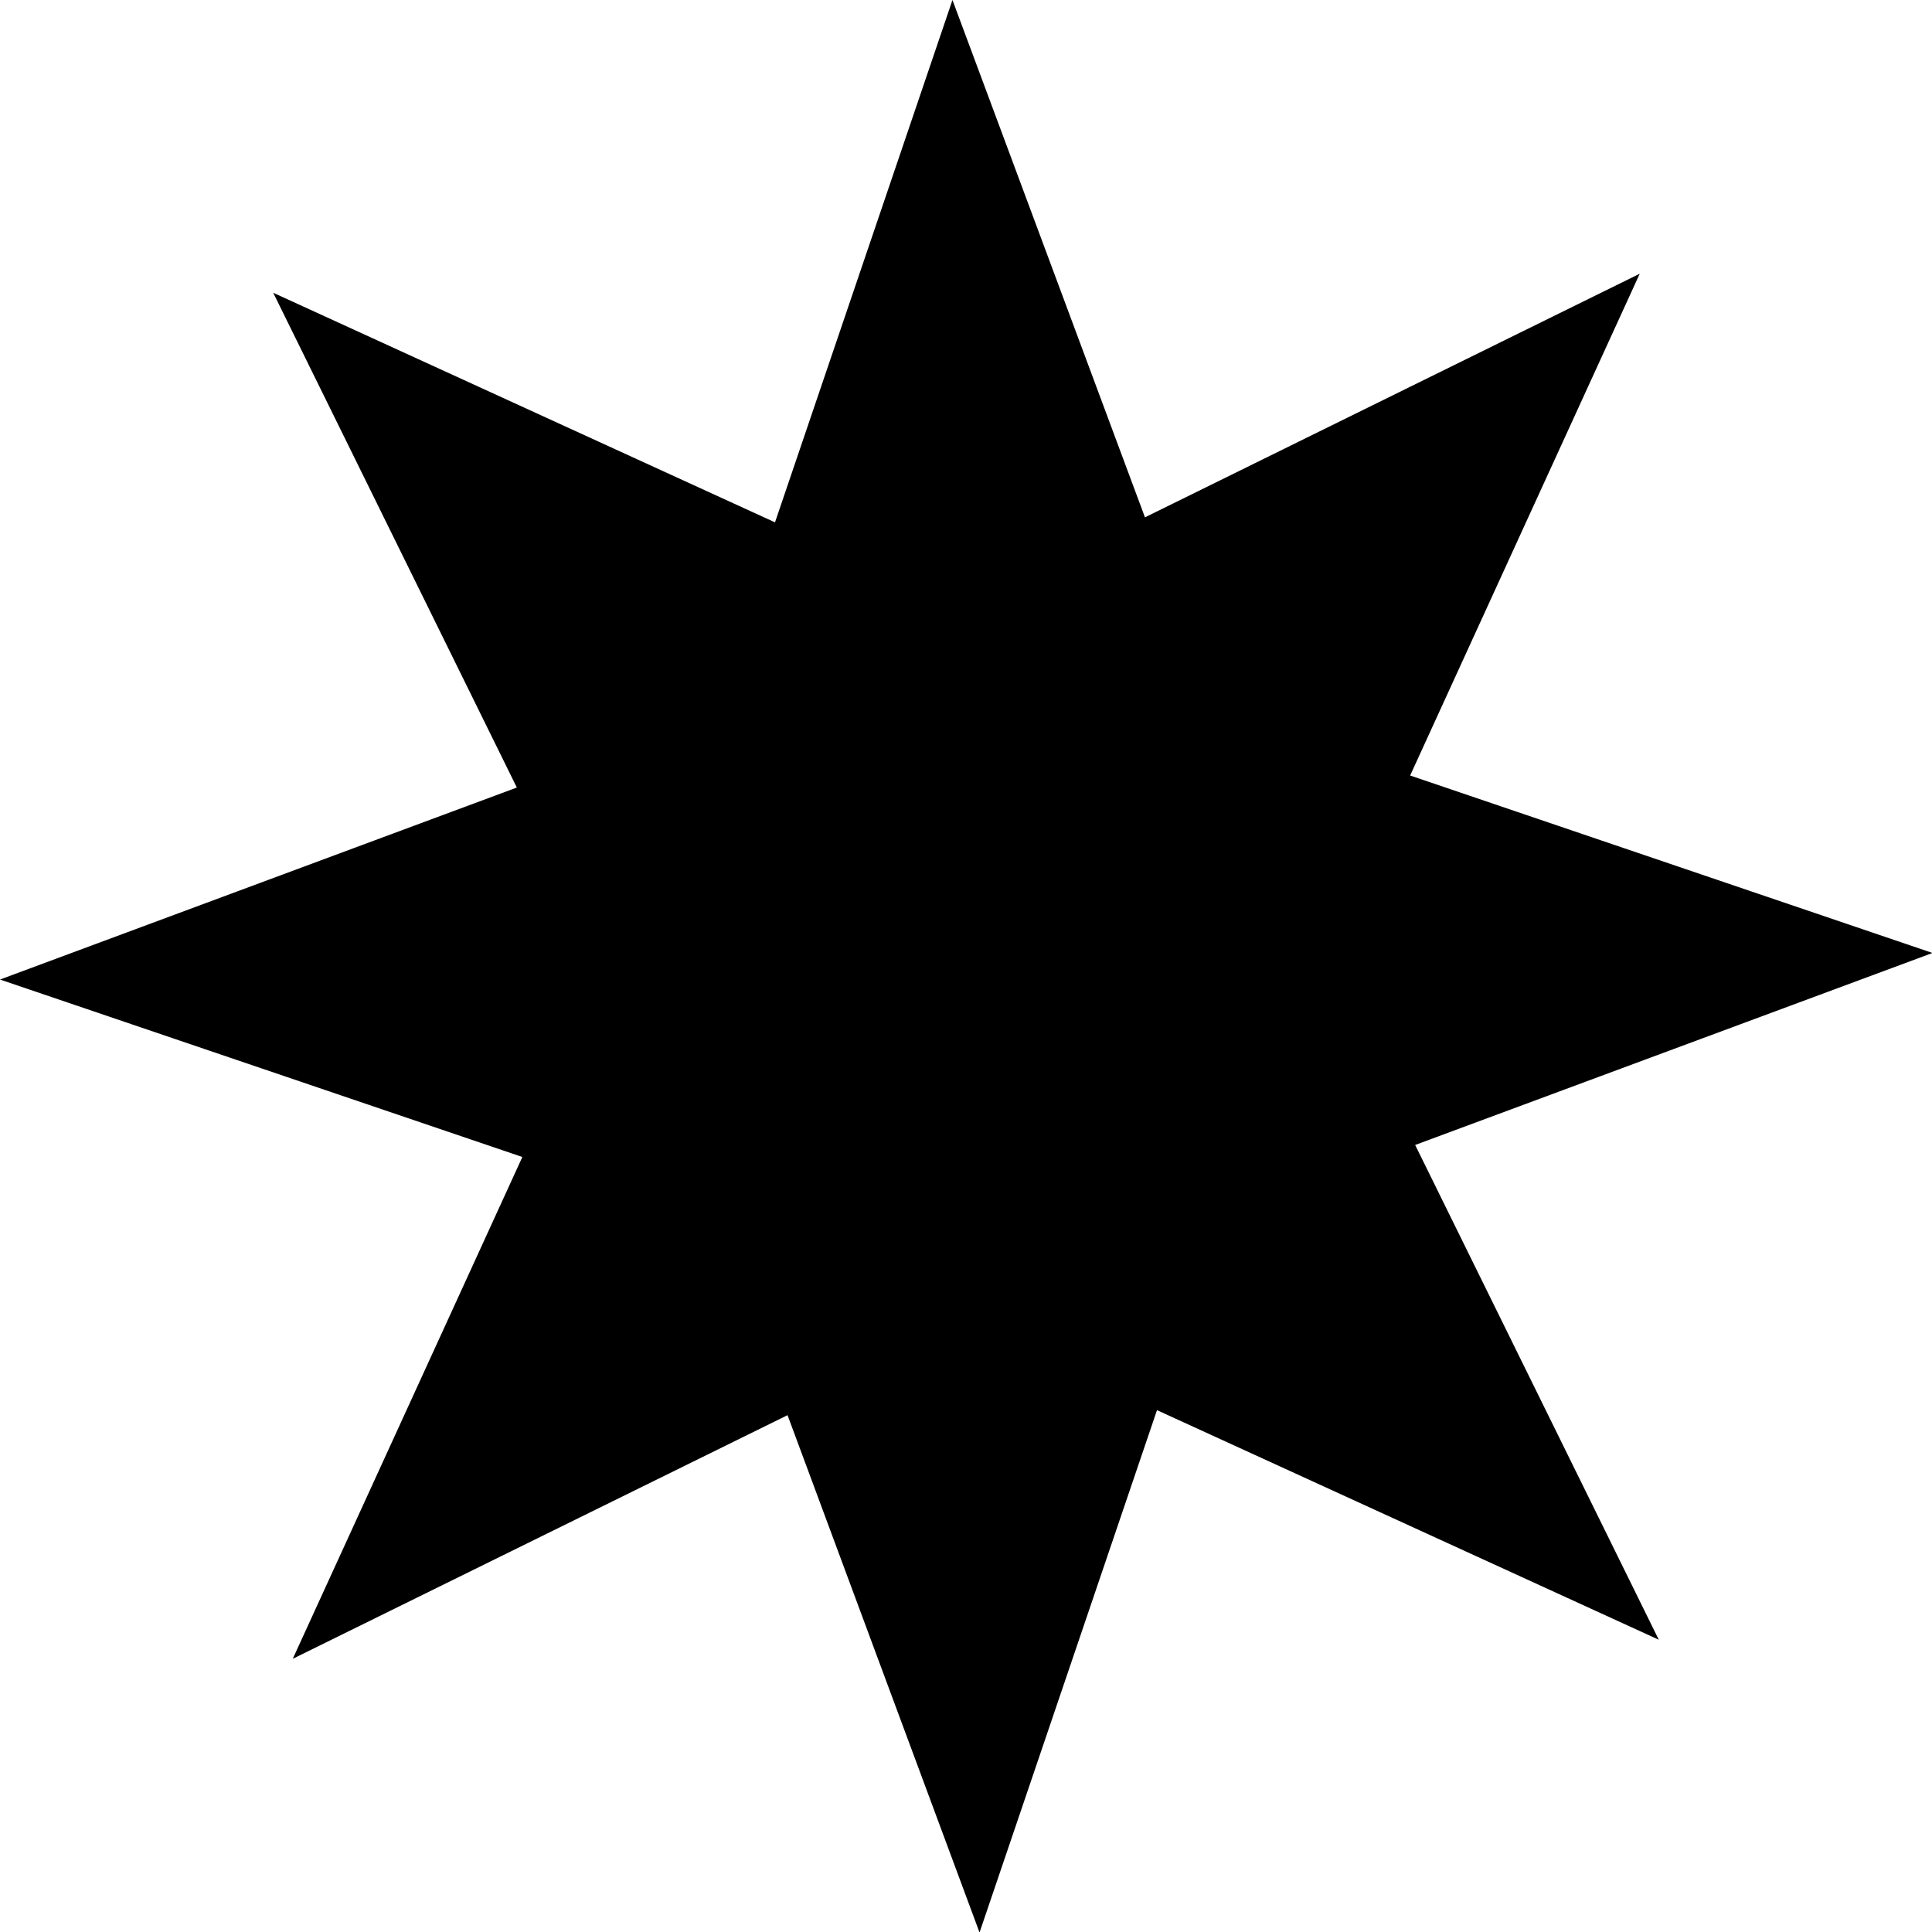 <?xml version="1.0" encoding="UTF-8"?>
<svg id="Layer_1" data-name="Layer 1" xmlns="http://www.w3.org/2000/svg" viewBox="0 0 38.54 38.54">
  <polygon points="16.32 26.68 8.15 30.71 11.95 22.43 3.32 19.5 11.86 16.32 7.83 8.15 16.12 11.95 19.05 3.32 22.22 11.86 30.39 7.83 26.6 16.12 35.22 19.05 26.68 22.22 30.71 30.39 22.43 26.6 19.5 35.22 16.32 26.68"/>
  <path d="m19.09,6.64l1.65,4.45.86,2.31,2.21-1.09,4.26-2.1-1.98,4.31-1.03,2.24,2.33.79,4.49,1.53-4.45,1.65-2.31.86,1.09,2.21,2.1,4.26-4.31-1.98-2.24-1.03-.79,2.33-1.53,4.49-1.65-4.45-.86-2.31-2.21,1.09-4.26,2.1,1.98-4.31,1.03-2.24-2.33-.79-4.49-1.53,4.45-1.65,2.31-.86-1.09-2.21-2.1-4.26,4.31,1.98,2.24,1.03.79-2.33,1.53-4.49m-.09-6.64l-3.54,10.42L5.45,5.84l4.86,9.87L0,19.54l10.42,3.54-4.58,10.01,9.87-4.86,3.83,10.32,3.54-10.42,10.01,4.58-4.86-9.87,10.32-3.83-10.42-3.54,4.58-10.01-9.87,4.86L19,0h0Z"/>
</svg>